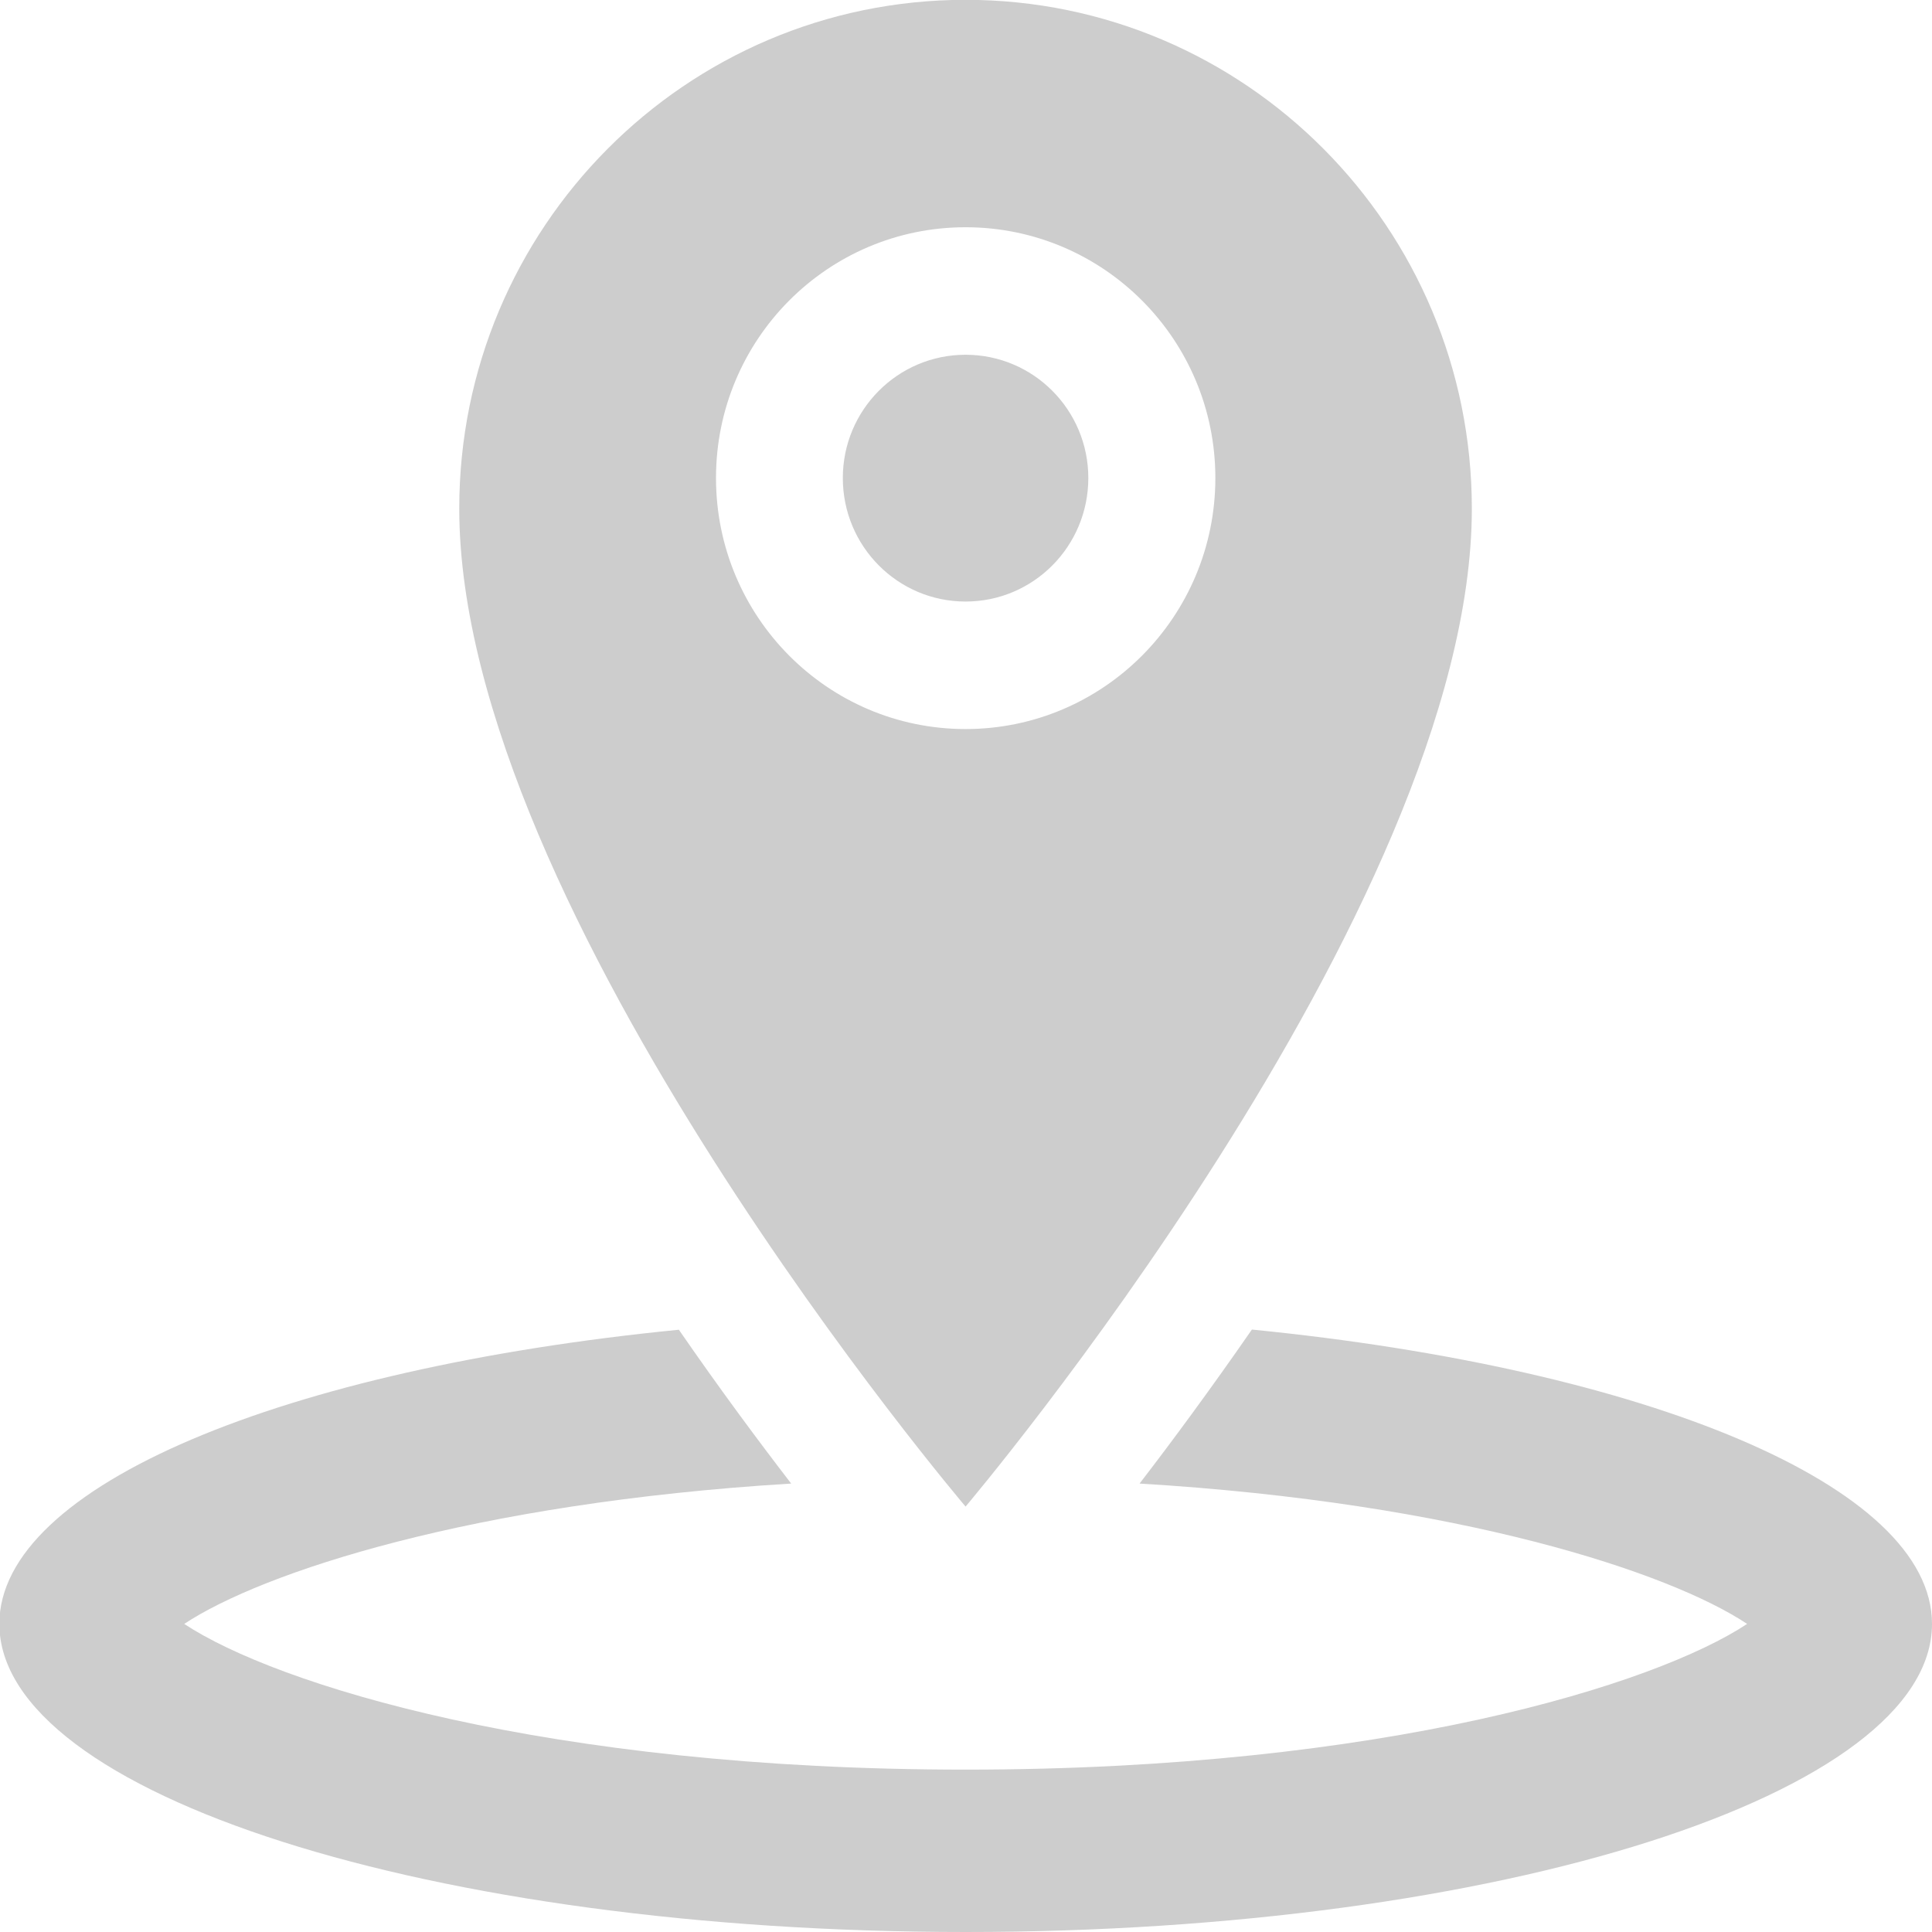 <svg 
 xmlns="http://www.w3.org/2000/svg"
 xmlns:xlink="http://www.w3.org/1999/xlink"
 width="45px" height="45px">
<path fill-rule="evenodd"  fill="rgb(205, 205, 205)"
 d="M22.490,45.000 C10.063,45.000 -0.015,41.786 -0.015,37.824 C-0.015,34.601 6.644,31.877 15.812,30.972 C16.774,32.366 17.678,33.581 18.428,34.555 C10.988,35.008 6.106,36.624 4.291,37.824 C6.419,39.233 12.743,41.218 22.490,41.218 C32.242,41.218 38.566,39.233 40.694,37.824 C38.879,36.619 33.993,35.003 26.543,34.555 C27.293,33.581 28.194,32.361 29.159,30.968 C38.332,31.877 45.000,34.601 45.000,37.824 C45.000,41.786 34.921,45.000 22.490,45.000 ZM10.697,11.846 C10.697,5.303 15.978,-0.004 22.490,-0.004 C29.002,-0.004 34.282,5.303 34.282,11.846 C34.282,21.169 22.490,35.091 22.490,35.091 C22.490,35.091 10.697,21.220 10.697,11.846 ZM28.308,11.134 C28.308,7.907 25.702,5.293 22.490,5.293 C19.277,5.293 16.677,7.907 16.677,11.134 C16.677,14.362 19.277,16.981 22.490,16.981 C25.702,16.981 28.308,14.362 28.308,11.134 ZM19.631,11.134 C19.631,9.550 20.909,8.263 22.490,8.263 C24.072,8.263 25.349,9.550 25.349,11.134 C25.349,12.723 24.072,14.011 22.490,14.011 C20.909,14.011 19.631,12.723 19.631,11.134 Z"/>
</svg>